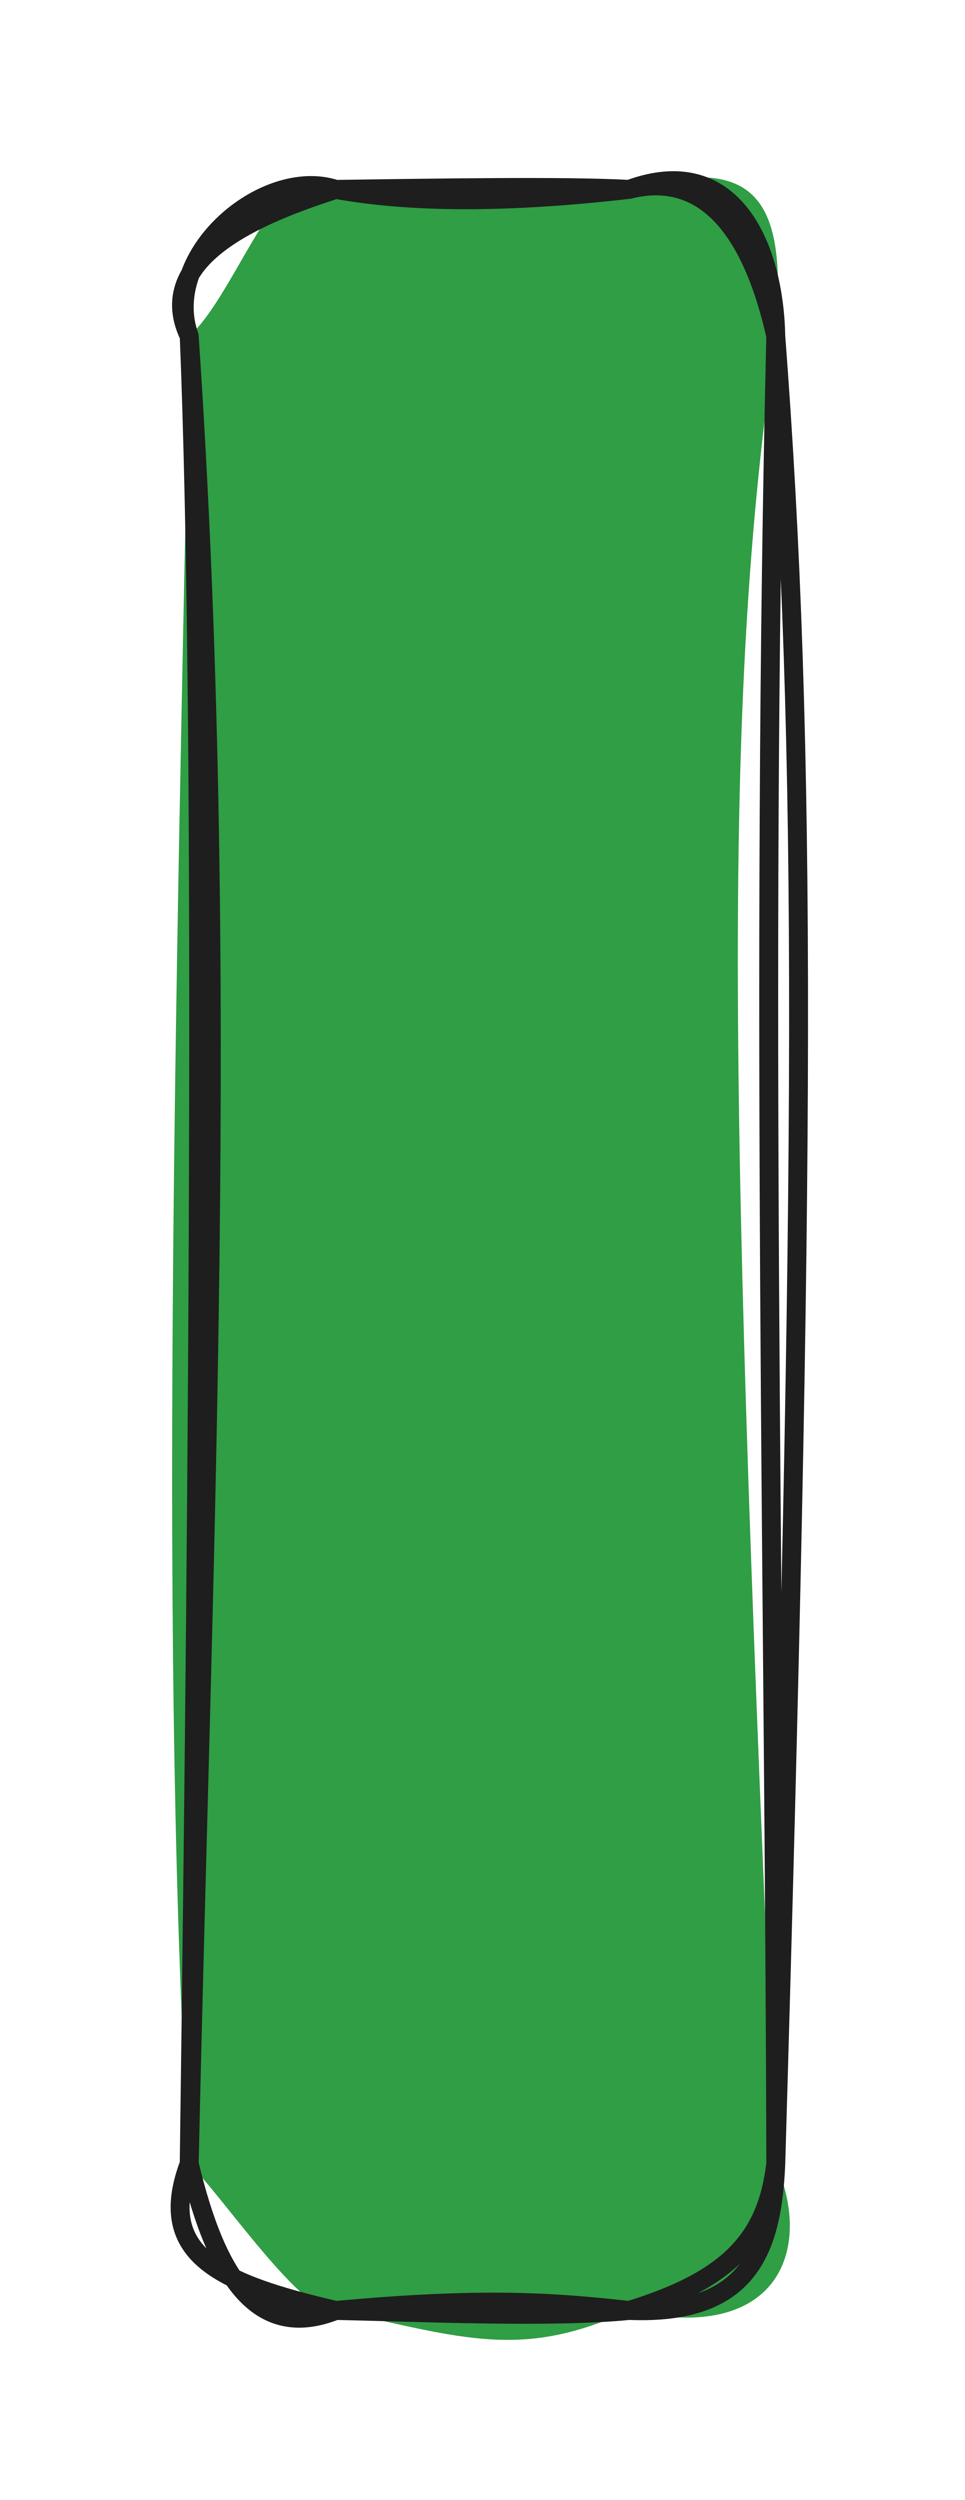 <svg version="1.1" xmlns="http://www.w3.org/2000/svg" viewBox="0 0 51 132" width="51" height="132">
  <!-- svg-source:excalidraw -->
  <!-- payload-type:application/vnd.excalidraw+json --><!-- payload-version:2 --><!-- payload-start -->eyJ2ZXJzaW9uIjoiMSIsImVuY29kaW5nIjoiYnN0cmluZyIsImNvbXByZXNzZWQiOnRydWUsImVuY29kZWQiOiJ4nHVSy27CMFx1MDAxMLzzXHUwMDE1UXqtIC+SmGMpqujz0ENcdTAwMGZVhUyyIVx1MDAxNsaOYkNAiH+vbdI4jdpEsrSzO57Z9Z5HjuPKU1x1MDAwNe7MceGYYUryXHUwMDFhN+6txlx1MDAwZlBcdTAwMGLCmUpcdTAwMDUmXHUwMDE2fF9nprKUslx1MDAxMrPJxDLGXHUwMDE5311ZQGFcdTAwMDdMXG5V96lixzmbs6dTQyYx21AwXHUwMDA0k7JSfuIlQ/iVM6NcdTAwMWKiNEqmUVx1MDAxY3RcdTAwMDVE3Cs9XHS5ylx1MDAxNphcbrBcdTAwMTlccrlP6Wo9b1x1MDAwZVx1MDAwYojfXHUwMDFl+erhJX5cdTAwMGWTnmxBKH2XJ2psXHSuWrE5IWu+hVx1MDAwZpLLUttcdTAwMWHg/7Fqvt+UXGaE+MXhXHUwMDE1zog8aczzOvQ6g5ljkaOKYjTtYsNA3jiN/NBPpklcdTAwMTJ5UZpcdTAwMGWszDnltbZy44P+rZk1zrZcdTAwMWLliOW2JihcdTAwMTBEka1p2lx1MDAwNkPrtlx1MDAwNLIppZb27aRcdTAwMDWYIadeOo1cdTAwMTFC1rNcdTAwMTaolrl57y872Vx1MDAxYe9gqVx1MDAxOWxPaX88LG/H87NcdTAwMTd2M8JcdTAwMTa52Fx1MDAwZXT9ordRVmFf5fj68GplgiDxXCJcdTAwMTRcdTAwMDQh6vKUsO1QnvJsa3fFoFx1MDAxN3WaS11cXFXvUl3ZWXNcdTAwMGZcdTAwMDSauz9mWJjPXHUwMDFktU71XHUwMDFhgenoMrp8XHUwMDAz0pvYryJ9<!-- payload-end -->
  <defs>
    <style class="style-fonts">
      @font-face {
        font-family: "Virgil";
        src: url("https://excalidraw.com/Virgil.woff2");
      }
      @font-face {
        font-family: "Cascadia";
        src: url("https://excalidraw.com/Cascadia.woff2");
      }
      @font-face {
        font-family: "Assistant";
        src: url("https://excalidraw.com/Assistant-Regular.woff2");
      }
    </style>
    
  </defs>
  <g stroke-linecap="round" transform="translate(10 10) rotate(0 15.5 56)"><path d="M7.75 0 C10.79 1.79, 18.64 -1.96, 23.25 0 C30.34 -2.05, 31.56 0.92, 31 7.75 C28.11 27.54, 28.55 48.41, 31 104.25 C33.02 108.84, 31.07 113.8, 23.25 112 C17.6 114.59, 14.55 113.48, 7.75 112 C6.09 112.43, 1.67 105.84, 0 104.25 C-1.6 78.03, -0.73 43.76, 0 7.75 C2.59 5.47, 5.11 -2.98, 7.75 0" stroke="none" stroke-width="0" fill="#2f9e44"></path><path d="M7.75 0 C13.4 -0.08, 19.97 -0.18, 23.25 0 M7.75 0 C11.76 0.73, 16.9 0.73, 23.25 0 M23.25 0 C26.51 -0.82, 29.47 0.97, 31 7.75 M23.25 0 C28.76 -2.03, 30.91 3.03, 31 7.75 M31 7.75 C32.67 29.68, 32.54 51.49, 31 104.25 M31 7.75 C30.19 41.69, 30.94 74.94, 31 104.25 M31 104.25 C30.54 108.13, 28.62 110.36, 23.25 112 M31 104.25 C30.81 108.9, 29.51 112.26, 23.25 112 M23.25 112 C19.16 112.41, 12.07 112.09, 7.75 112 M23.25 112 C19.48 111.59, 15.76 111.26, 7.75 112 M7.75 112 C3.7 113.6, 1.47 110.41, 0 104.25 M7.75 112 C1.67 110.58, -1.82 109.08, 0 104.25 M0 104.25 C0.69 72.51, 2.24 40.88, 0 7.75 M0 104.25 C0.52 65.82, 0.8 27.42, 0 7.75 M0 7.75 C-1.54 3.42, 3.99 -1.24, 7.75 0 M0 7.75 C-2.12 3.36, 4.58 1.03, 7.75 0" stroke="#1e1e1e" stroke-width="1" fill="none"></path></g></svg>